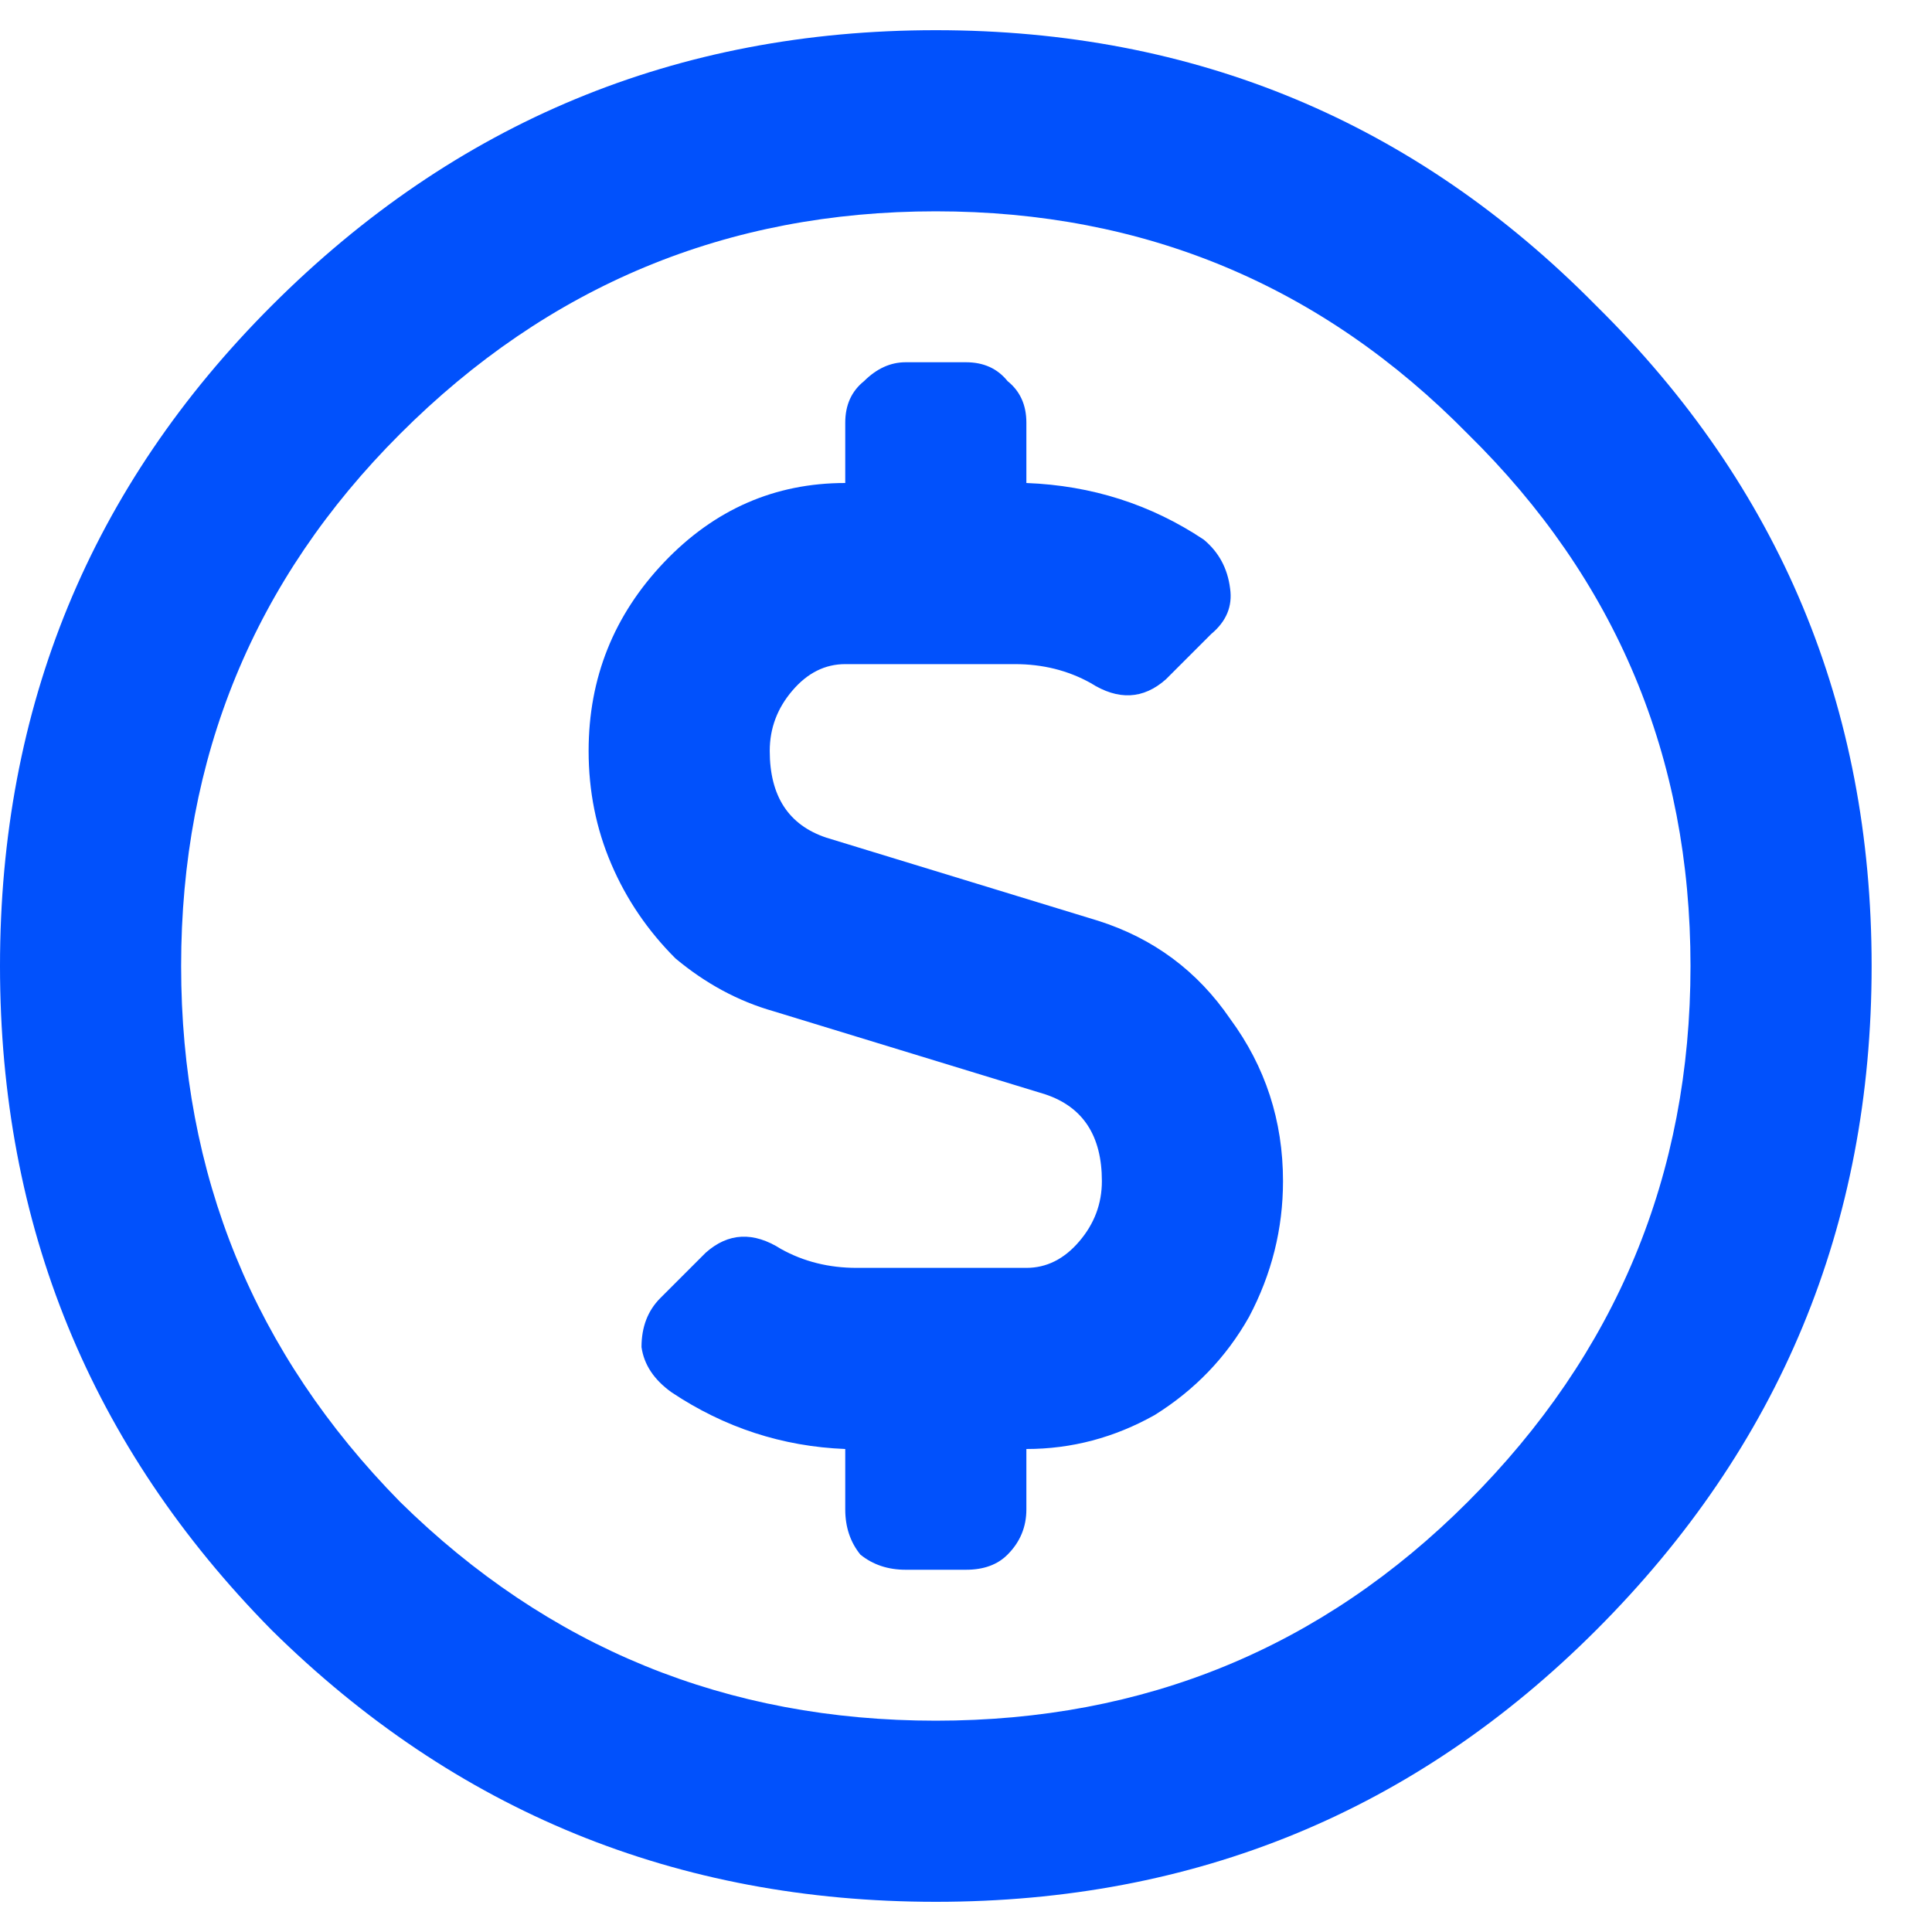 <svg width="24" height="24" viewBox="0 0 24 24" fill="none" xmlns="http://www.w3.org/2000/svg">
<path d="M13.641 11.438C14.328 11.656 14.875 12.062 15.281 12.656C15.719 13.25 15.938 13.922 15.938 14.672C15.938 15.266 15.797 15.828 15.516 16.359C15.234 16.859 14.844 17.266 14.344 17.578C13.844 17.859 13.312 18 12.75 18V18.75C12.75 18.969 12.672 19.156 12.516 19.312C12.391 19.438 12.219 19.5 12 19.5H11.25C11.031 19.5 10.844 19.438 10.688 19.312C10.562 19.156 10.5 18.969 10.5 18.75V18C9.719 17.969 9 17.734 8.344 17.297C8.125 17.141 8 16.953 7.969 16.734C7.969 16.484 8.047 16.281 8.203 16.125L8.766 15.562C9.047 15.312 9.359 15.297 9.703 15.516C9.984 15.672 10.297 15.75 10.641 15.75H12.75C13 15.75 13.219 15.641 13.406 15.422C13.594 15.203 13.688 14.953 13.688 14.672C13.688 14.109 13.453 13.75 12.984 13.594L9.609 12.562C9.172 12.438 8.766 12.219 8.391 11.906C8.047 11.562 7.781 11.172 7.594 10.734C7.406 10.297 7.312 9.828 7.312 9.328C7.312 8.422 7.625 7.641 8.25 6.984C8.875 6.328 9.625 6 10.5 6V5.25C10.5 5.031 10.578 4.859 10.734 4.734C10.891 4.578 11.062 4.5 11.25 4.5H12C12.219 4.5 12.391 4.578 12.516 4.734C12.672 4.859 12.75 5.031 12.75 5.25V6C13.562 6.031 14.297 6.266 14.953 6.703C15.141 6.859 15.25 7.062 15.281 7.312C15.312 7.531 15.234 7.719 15.047 7.875L14.484 8.438C14.203 8.688 13.891 8.703 13.547 8.484C13.266 8.328 12.953 8.25 12.609 8.25H10.5C10.25 8.25 10.031 8.359 9.844 8.578C9.656 8.797 9.562 9.047 9.562 9.328C9.562 9.891 9.797 10.25 10.266 10.406L13.641 11.438ZM3.375 3.797C5.656 1.516 8.406 0.375 11.625 0.375C14.844 0.375 17.578 1.516 19.828 3.797C22.109 6.047 23.25 8.781 23.25 12C23.25 15.219 22.109 17.969 19.828 20.25C17.578 22.5 14.844 23.625 11.625 23.625C8.406 23.625 5.656 22.5 3.375 20.25C1.125 17.969 0 15.219 0 12C0 8.781 1.125 6.047 3.375 3.797ZM4.969 18.656C6.812 20.469 9.031 21.375 11.625 21.375C14.219 21.375 16.422 20.469 18.234 18.656C20.078 16.812 21 14.594 21 12C21 9.406 20.078 7.203 18.234 5.391C16.422 3.547 14.219 2.625 11.625 2.625C9.031 2.625 6.812 3.547 4.969 5.391C3.156 7.203 2.25 9.406 2.25 12C2.25 14.594 3.156 16.812 4.969 18.656Z" fill="#0151FC"/>
</svg>
